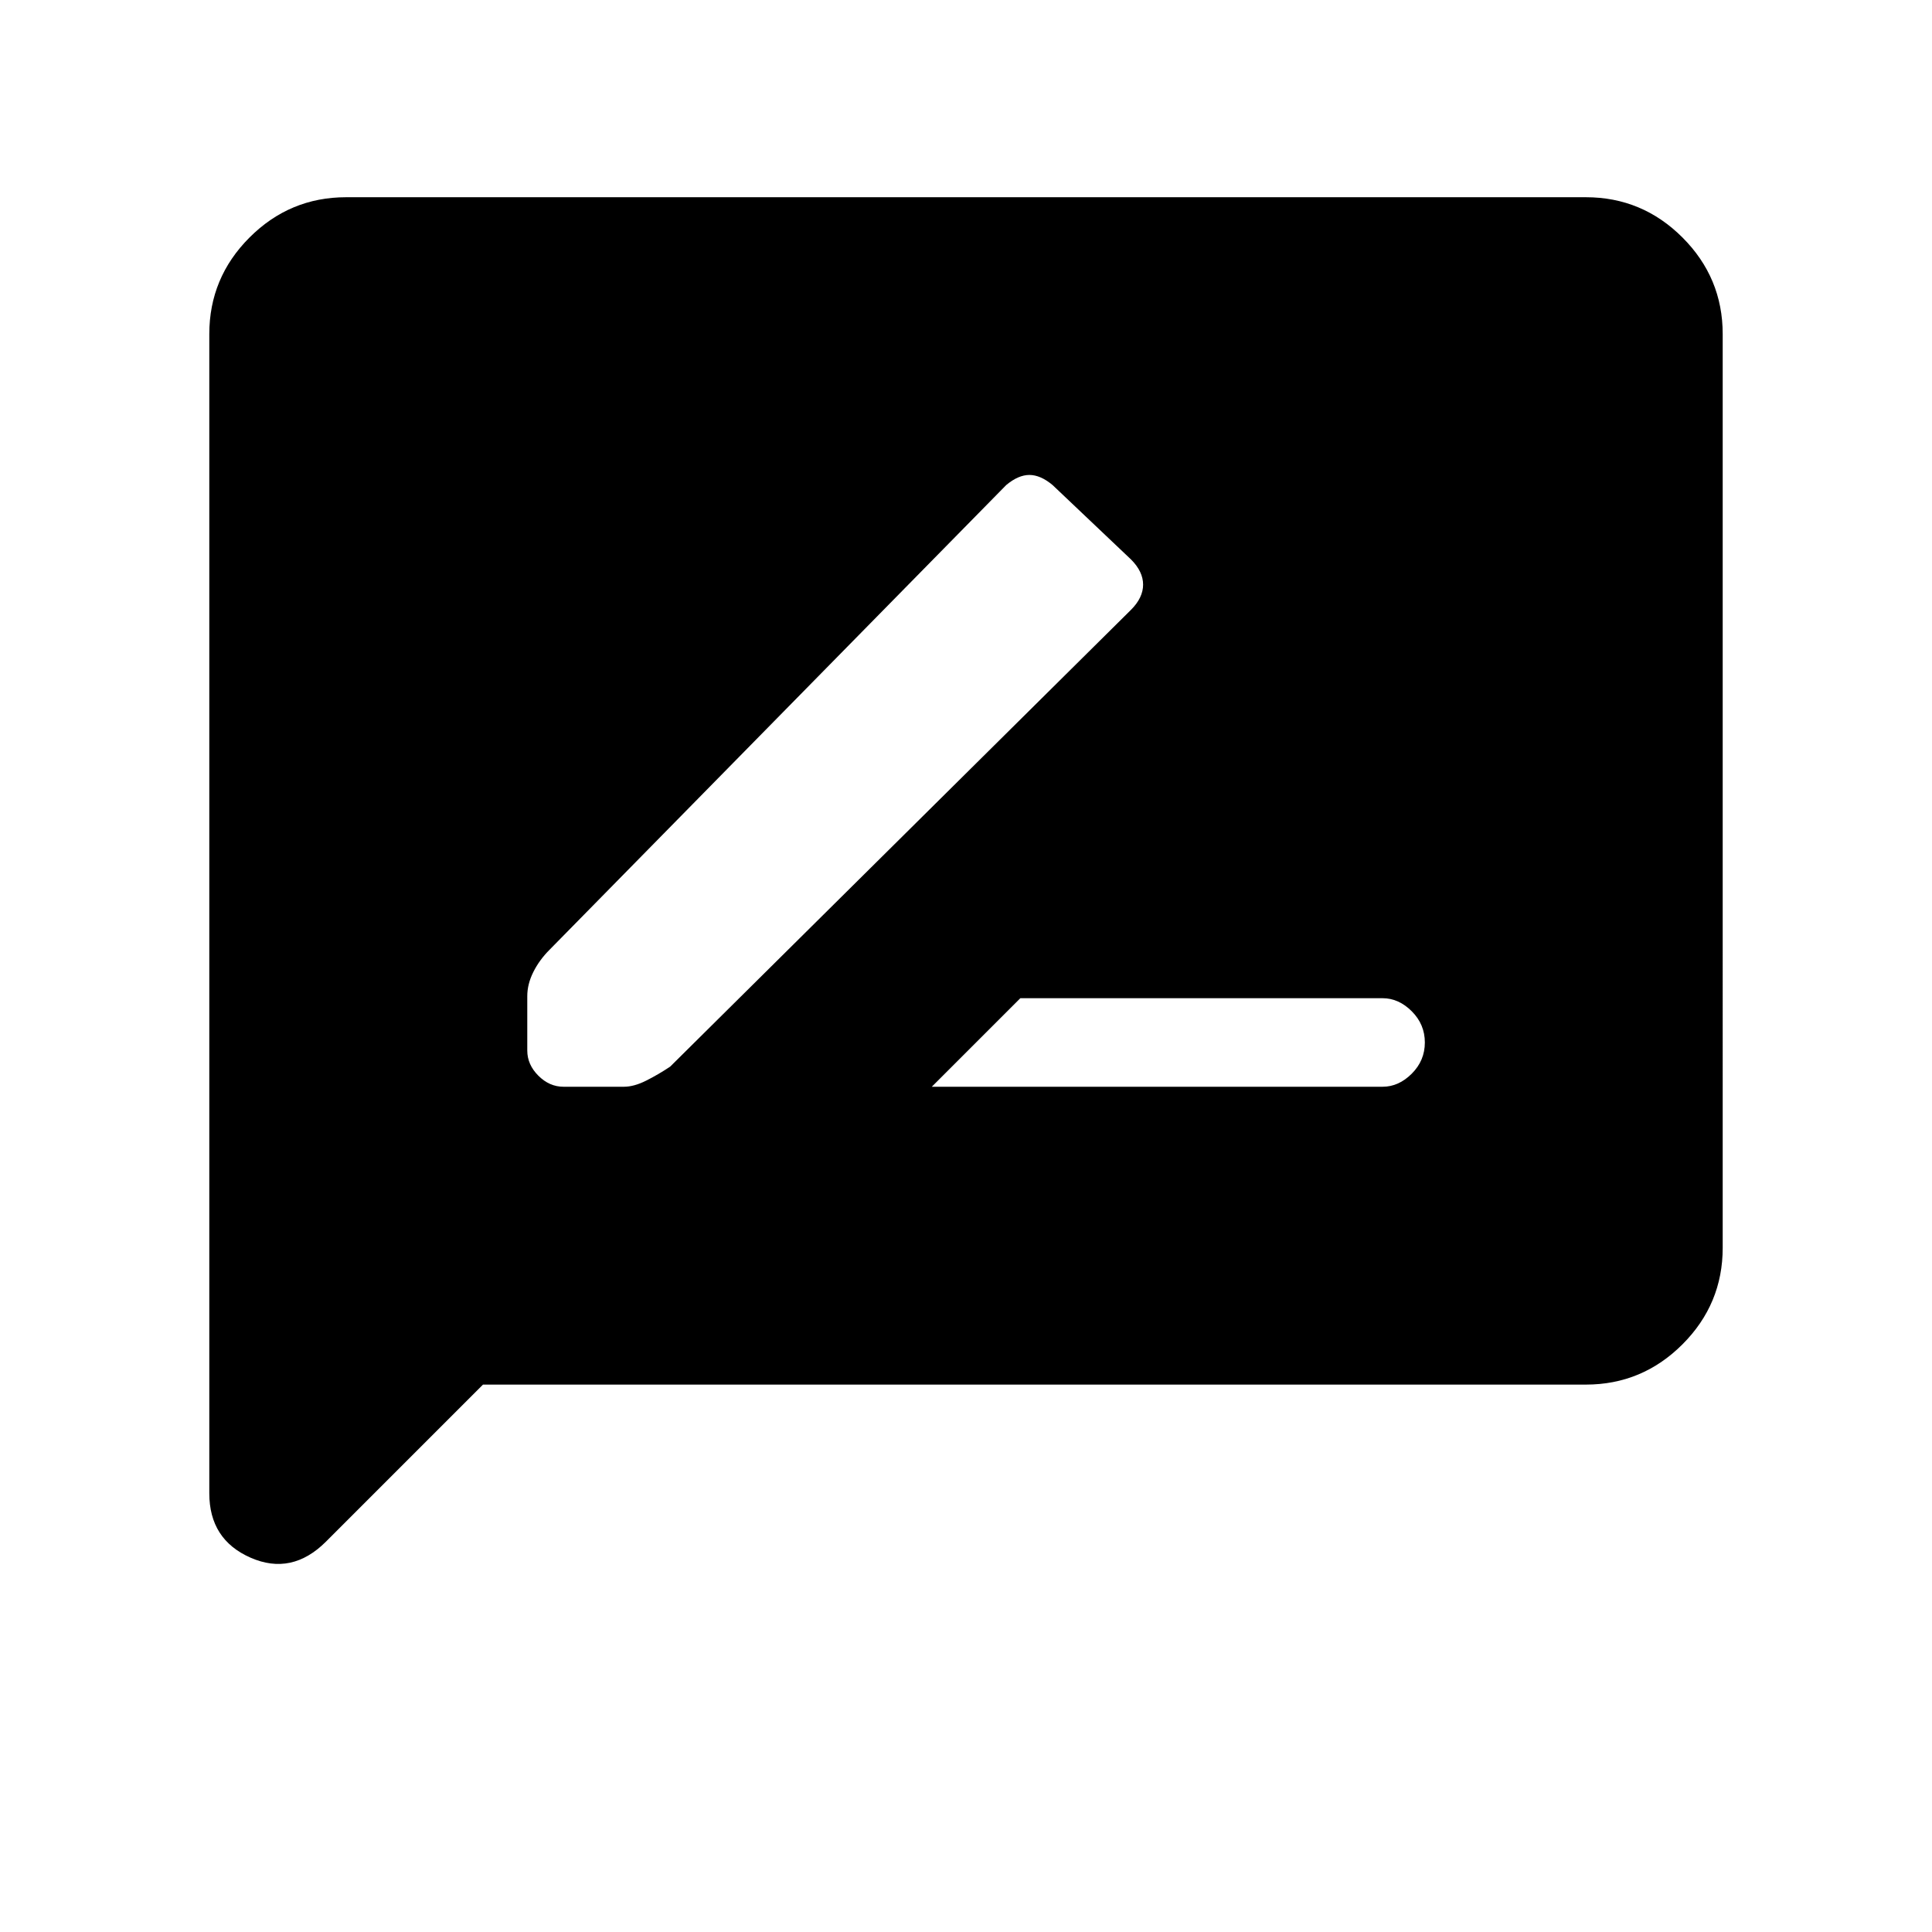 <svg xmlns="http://www.w3.org/2000/svg" height="48" width="48"><path d="M23.15 27h11.2q.4 0 .725-.325.325-.325.325-.775t-.325-.775q-.325-.325-.725-.325h-9ZM14 27h1.5q.25 0 .55-.15.3-.15.6-.35L28.1 15.15q.3-.3.3-.625t-.3-.625l-1.95-1.85q-.3-.25-.575-.25-.275 0-.575.25L13.65 23.6q-.25.25-.4.55-.15.3-.15.6v1.35q0 .35.275.625T14 27ZM5.2 37.1V8.3q0-1.4 1-2.4t2.4-1h30.8q1.4 0 2.4 1t1 2.4V31q0 1.4-1 2.4t-2.4 1H12l-3.9 3.9q-.85.85-1.875.4Q5.2 38.25 5.2 37.1Z"/></svg>